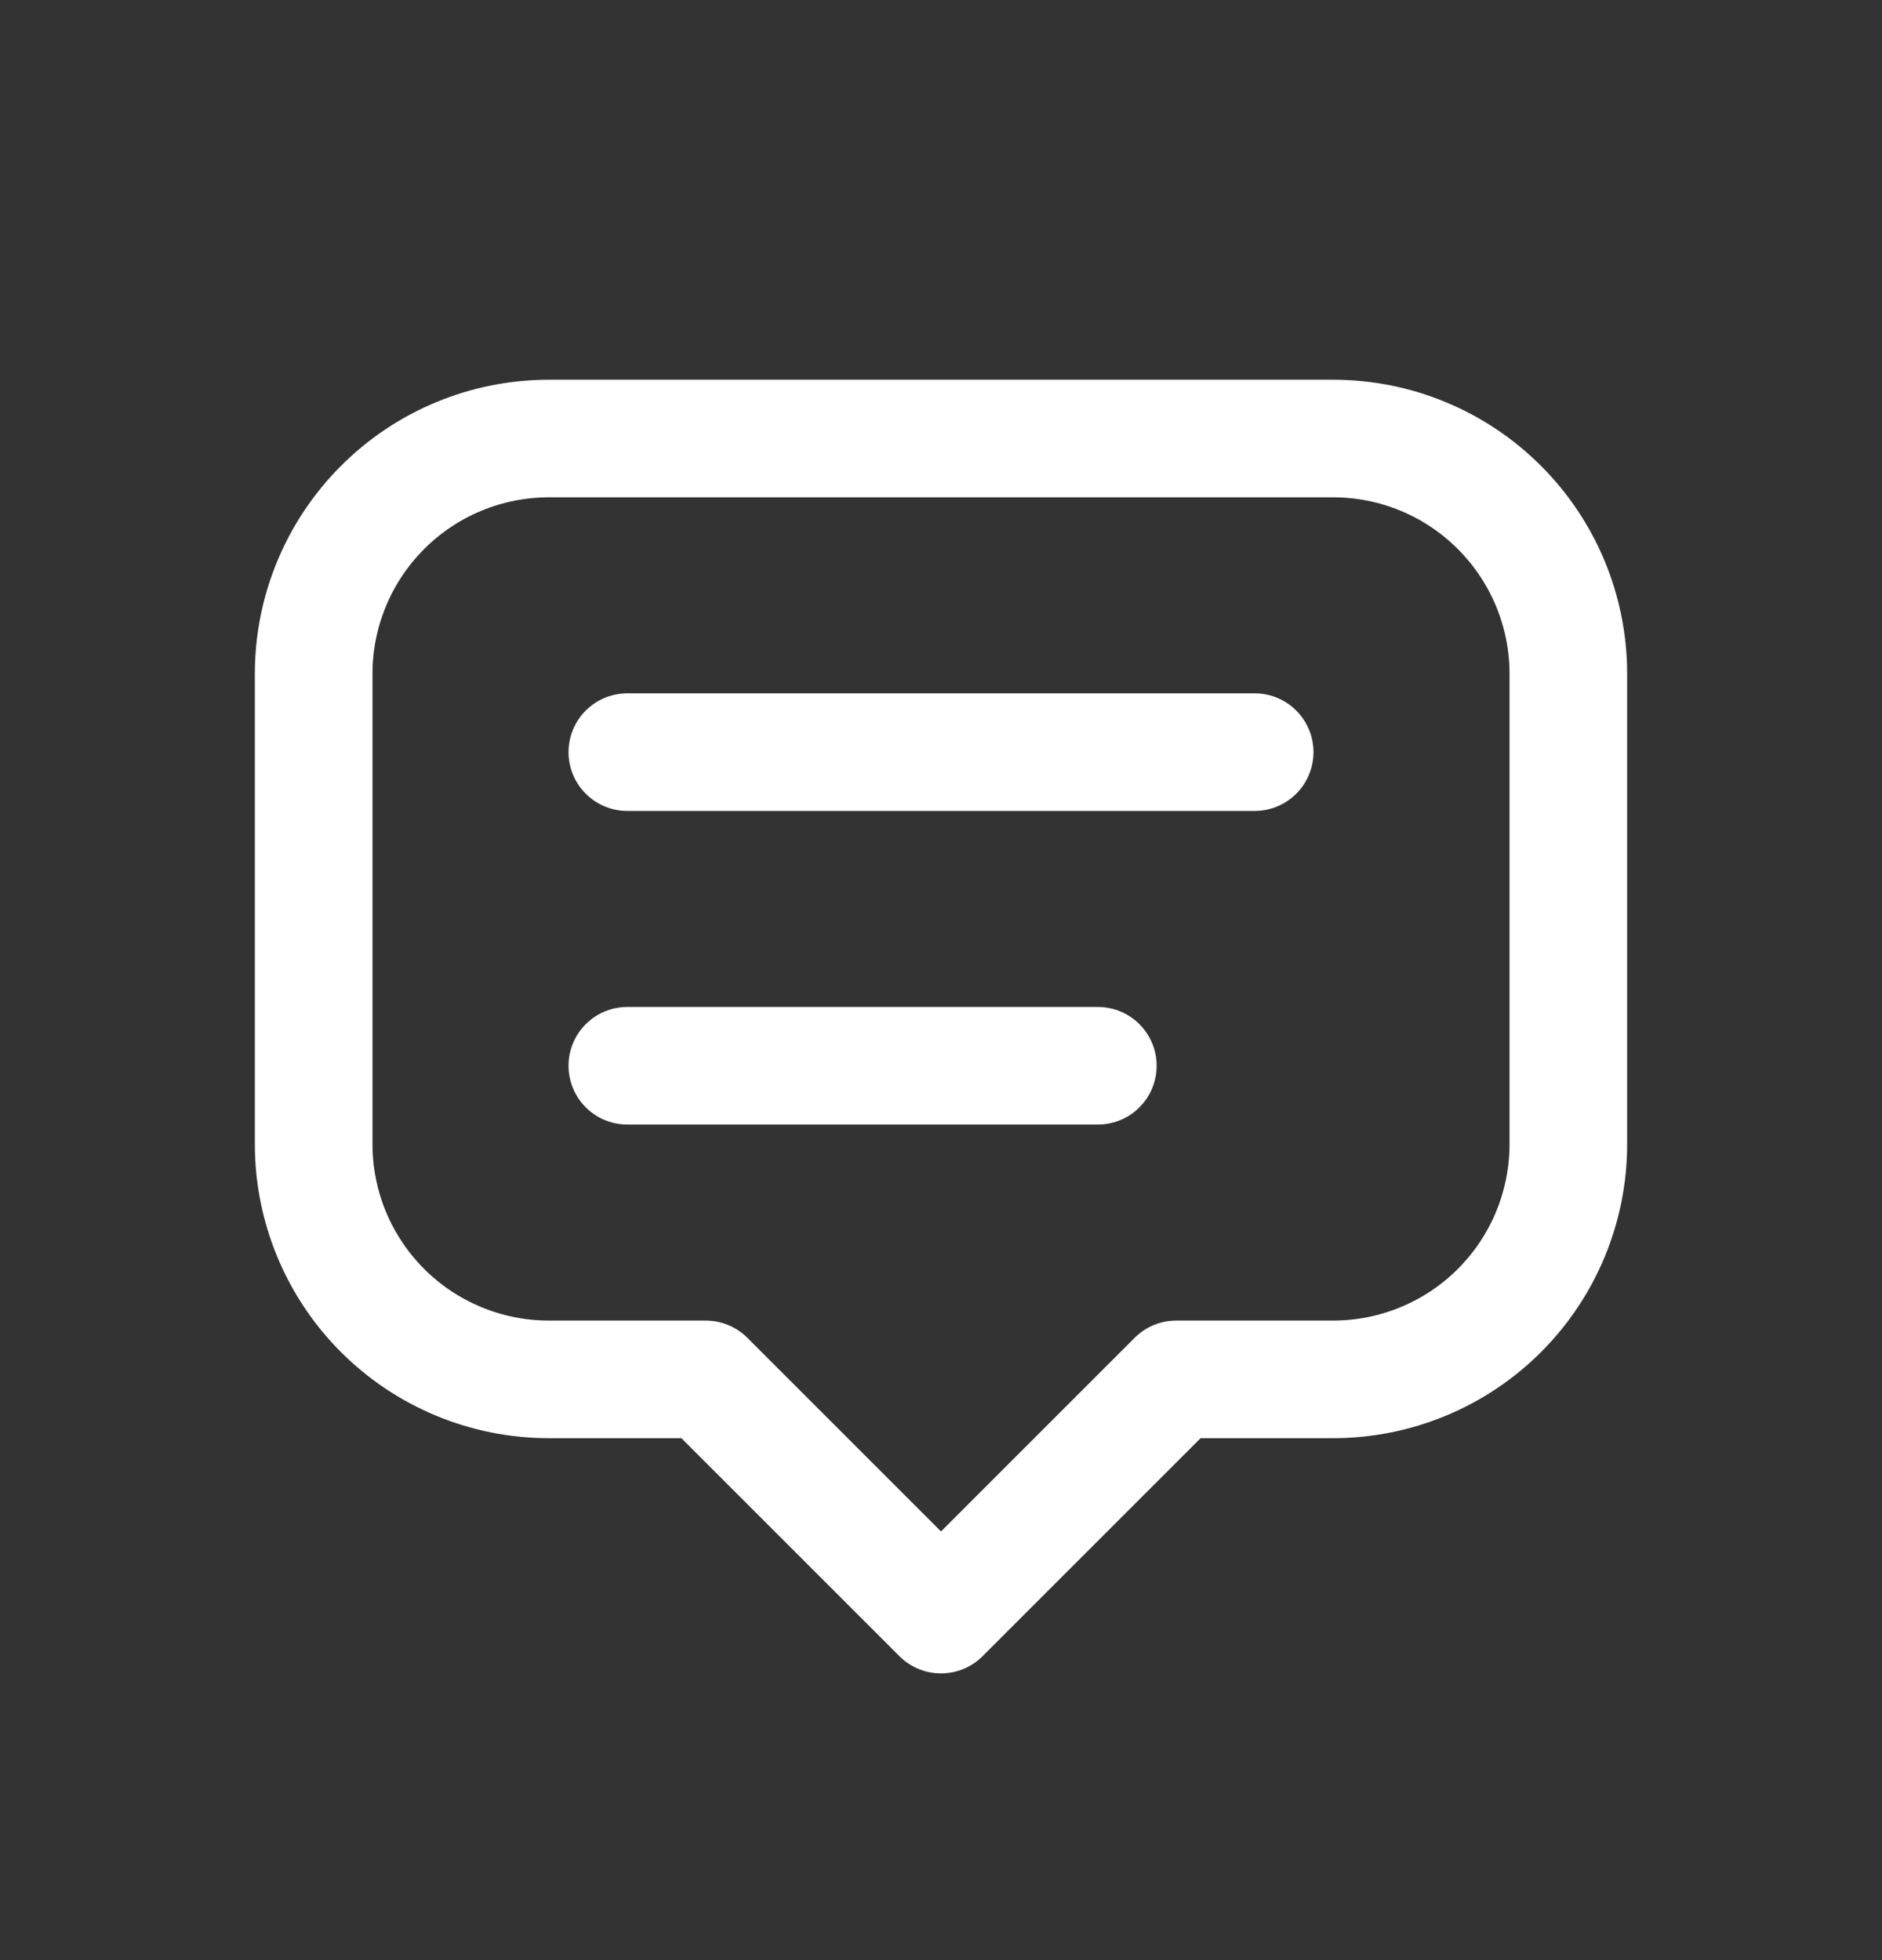 <svg width="24" height="25" viewBox="0 0 24 25" fill="none" xmlns="http://www.w3.org/2000/svg">
<rect x="0" y="0" width="24" height="25" fill="#333333" stroke="none"/>
<path d="M12 20.593L9 17.593H7C6.204 17.593 5.441 17.277 4.879 16.715C4.316 16.152 4 15.389 4 14.593V8.593C4 7.798 4.316 7.035 4.879 6.472C5.441 5.909 6.204 5.593 7 5.593H17C17.796 5.593 18.559 5.909 19.121 6.472C19.684 7.035 20 7.798 20 8.593V14.593C20 15.389 19.684 16.152 19.121 16.715C18.559 17.277 17.796 17.593 17 17.593H15L12 20.593Z" stroke="white" stroke-width="1.5" stroke-linecap="round" stroke-linejoin="round"/>
<path d="M8 9.593H16" stroke="white" stroke-width="1.5" stroke-linecap="round" stroke-linejoin="round"/>
<path d="M8 13.593H14" stroke="white" stroke-width="1.5" stroke-linecap="round" stroke-linejoin="round"/>
</svg>
